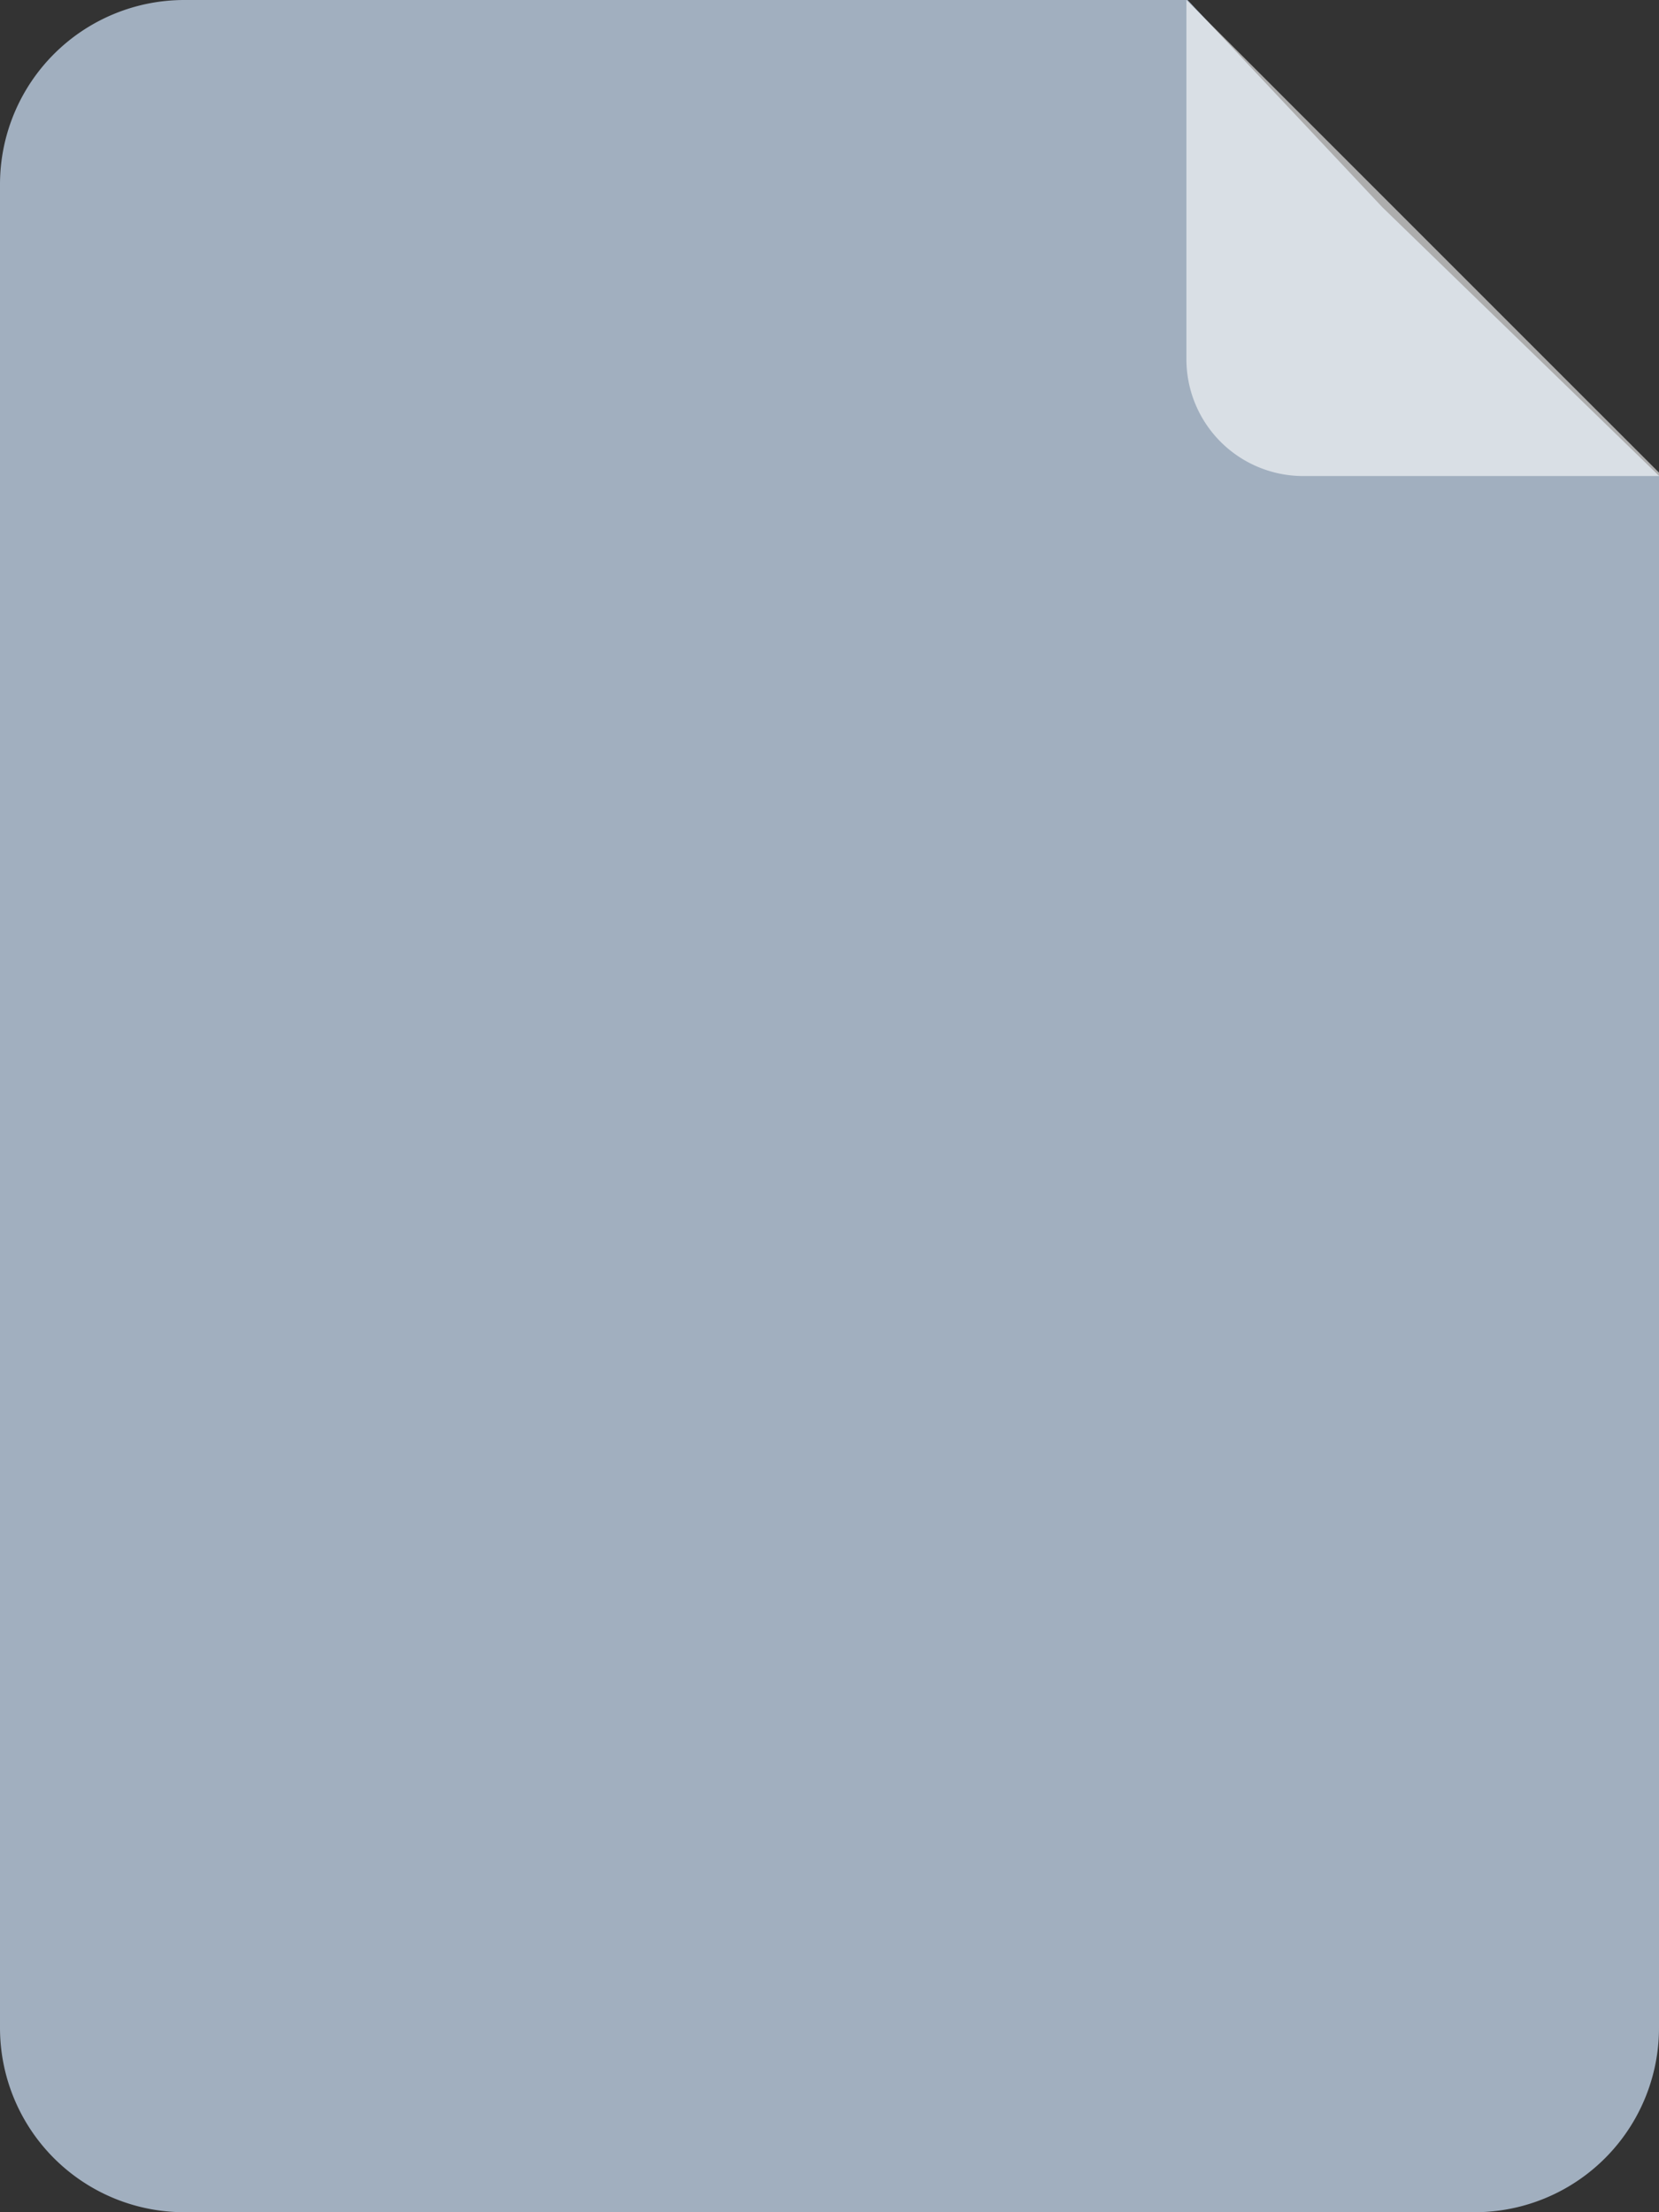 <svg width="36" height="48" viewBox="0 0 36 48" fill="none" xmlns="http://www.w3.org/2000/svg" name="file"><rect x="0" y="0" width="36" height="48" fill="#333333" stroke="none"/><g clip-path="url(#clip0_1496_5437)"><path fill="#A1AFBF" d="M0 4a4 4 0 0 1 4-4h21.77L30 4.5l6 5.824V44a4 4 0 0 1-4 4H4a4 4 0 0 1-4-4V4Z"></path><path fill="#fff" d="M28.28 10.329h7.795L25.745 0v7.794a2.535 2.535 0 0 0 2.536 2.535Z" opacity="0.6"></path></g><defs><clipPath id="a"><path fill="#fff" d="M0 0h36v48H0z"></path></clipPath></defs></svg>